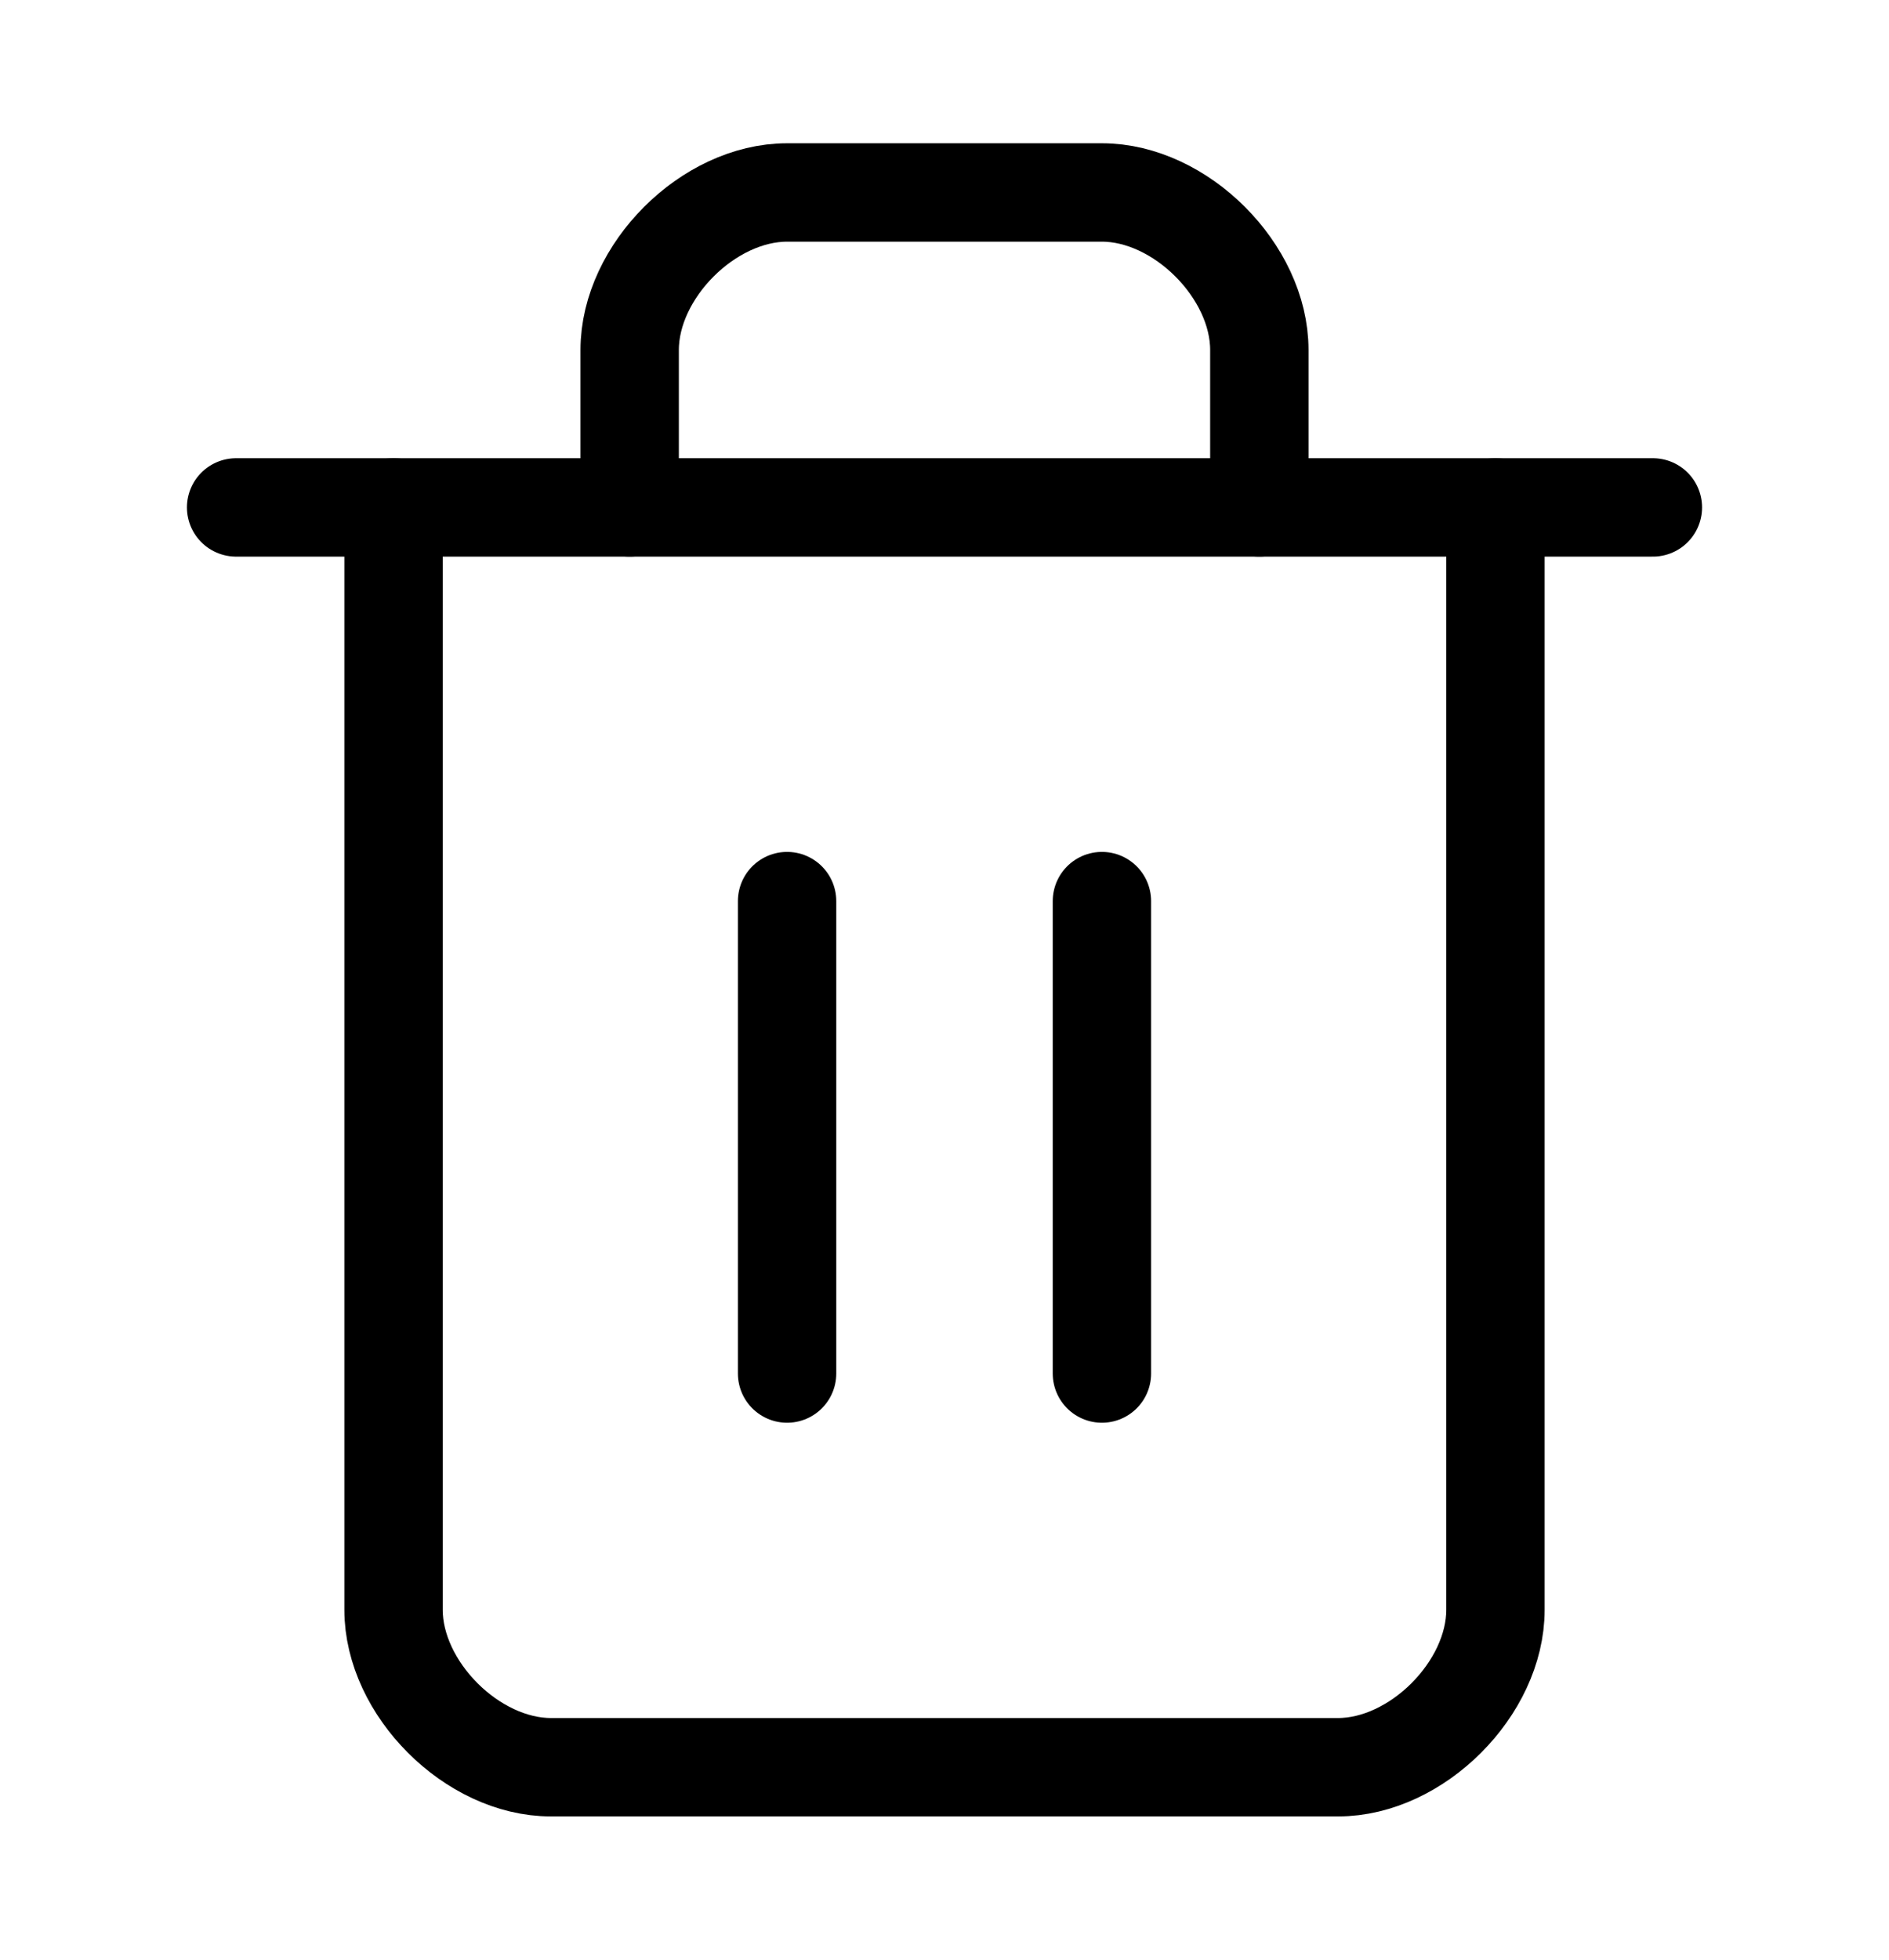 <svg width="27" height="28" viewBox="0 0 27 28" fill="none" xmlns="http://www.w3.org/2000/svg">
<path d="M3.375 7.25H23.625" stroke="black" stroke-width="1.406" stroke-linecap="round" stroke-linejoin="round"/>
<path d="M21.375 7.25V23C21.375 24.125 20.25 25.25 19.125 25.25H7.875C6.75 25.25 5.625 24.125 5.625 23V7.25" stroke="black" stroke-width="1.406" stroke-linecap="round" stroke-linejoin="round"/>
<path d="M9 7.25V5C9 3.875 10.125 2.75 11.25 2.75H15.75C16.875 2.75 18 3.875 18 5V7.25" stroke="black" stroke-width="1.406" stroke-linecap="round" stroke-linejoin="round"/>
<path d="M11.25 12.875V19.625" stroke="black" stroke-width="1.406" stroke-linecap="round" stroke-linejoin="round"/>
<path d="M15.75 12.875V19.625" stroke="black" stroke-width="1.406" stroke-linecap="round" stroke-linejoin="round"/>
</svg>
